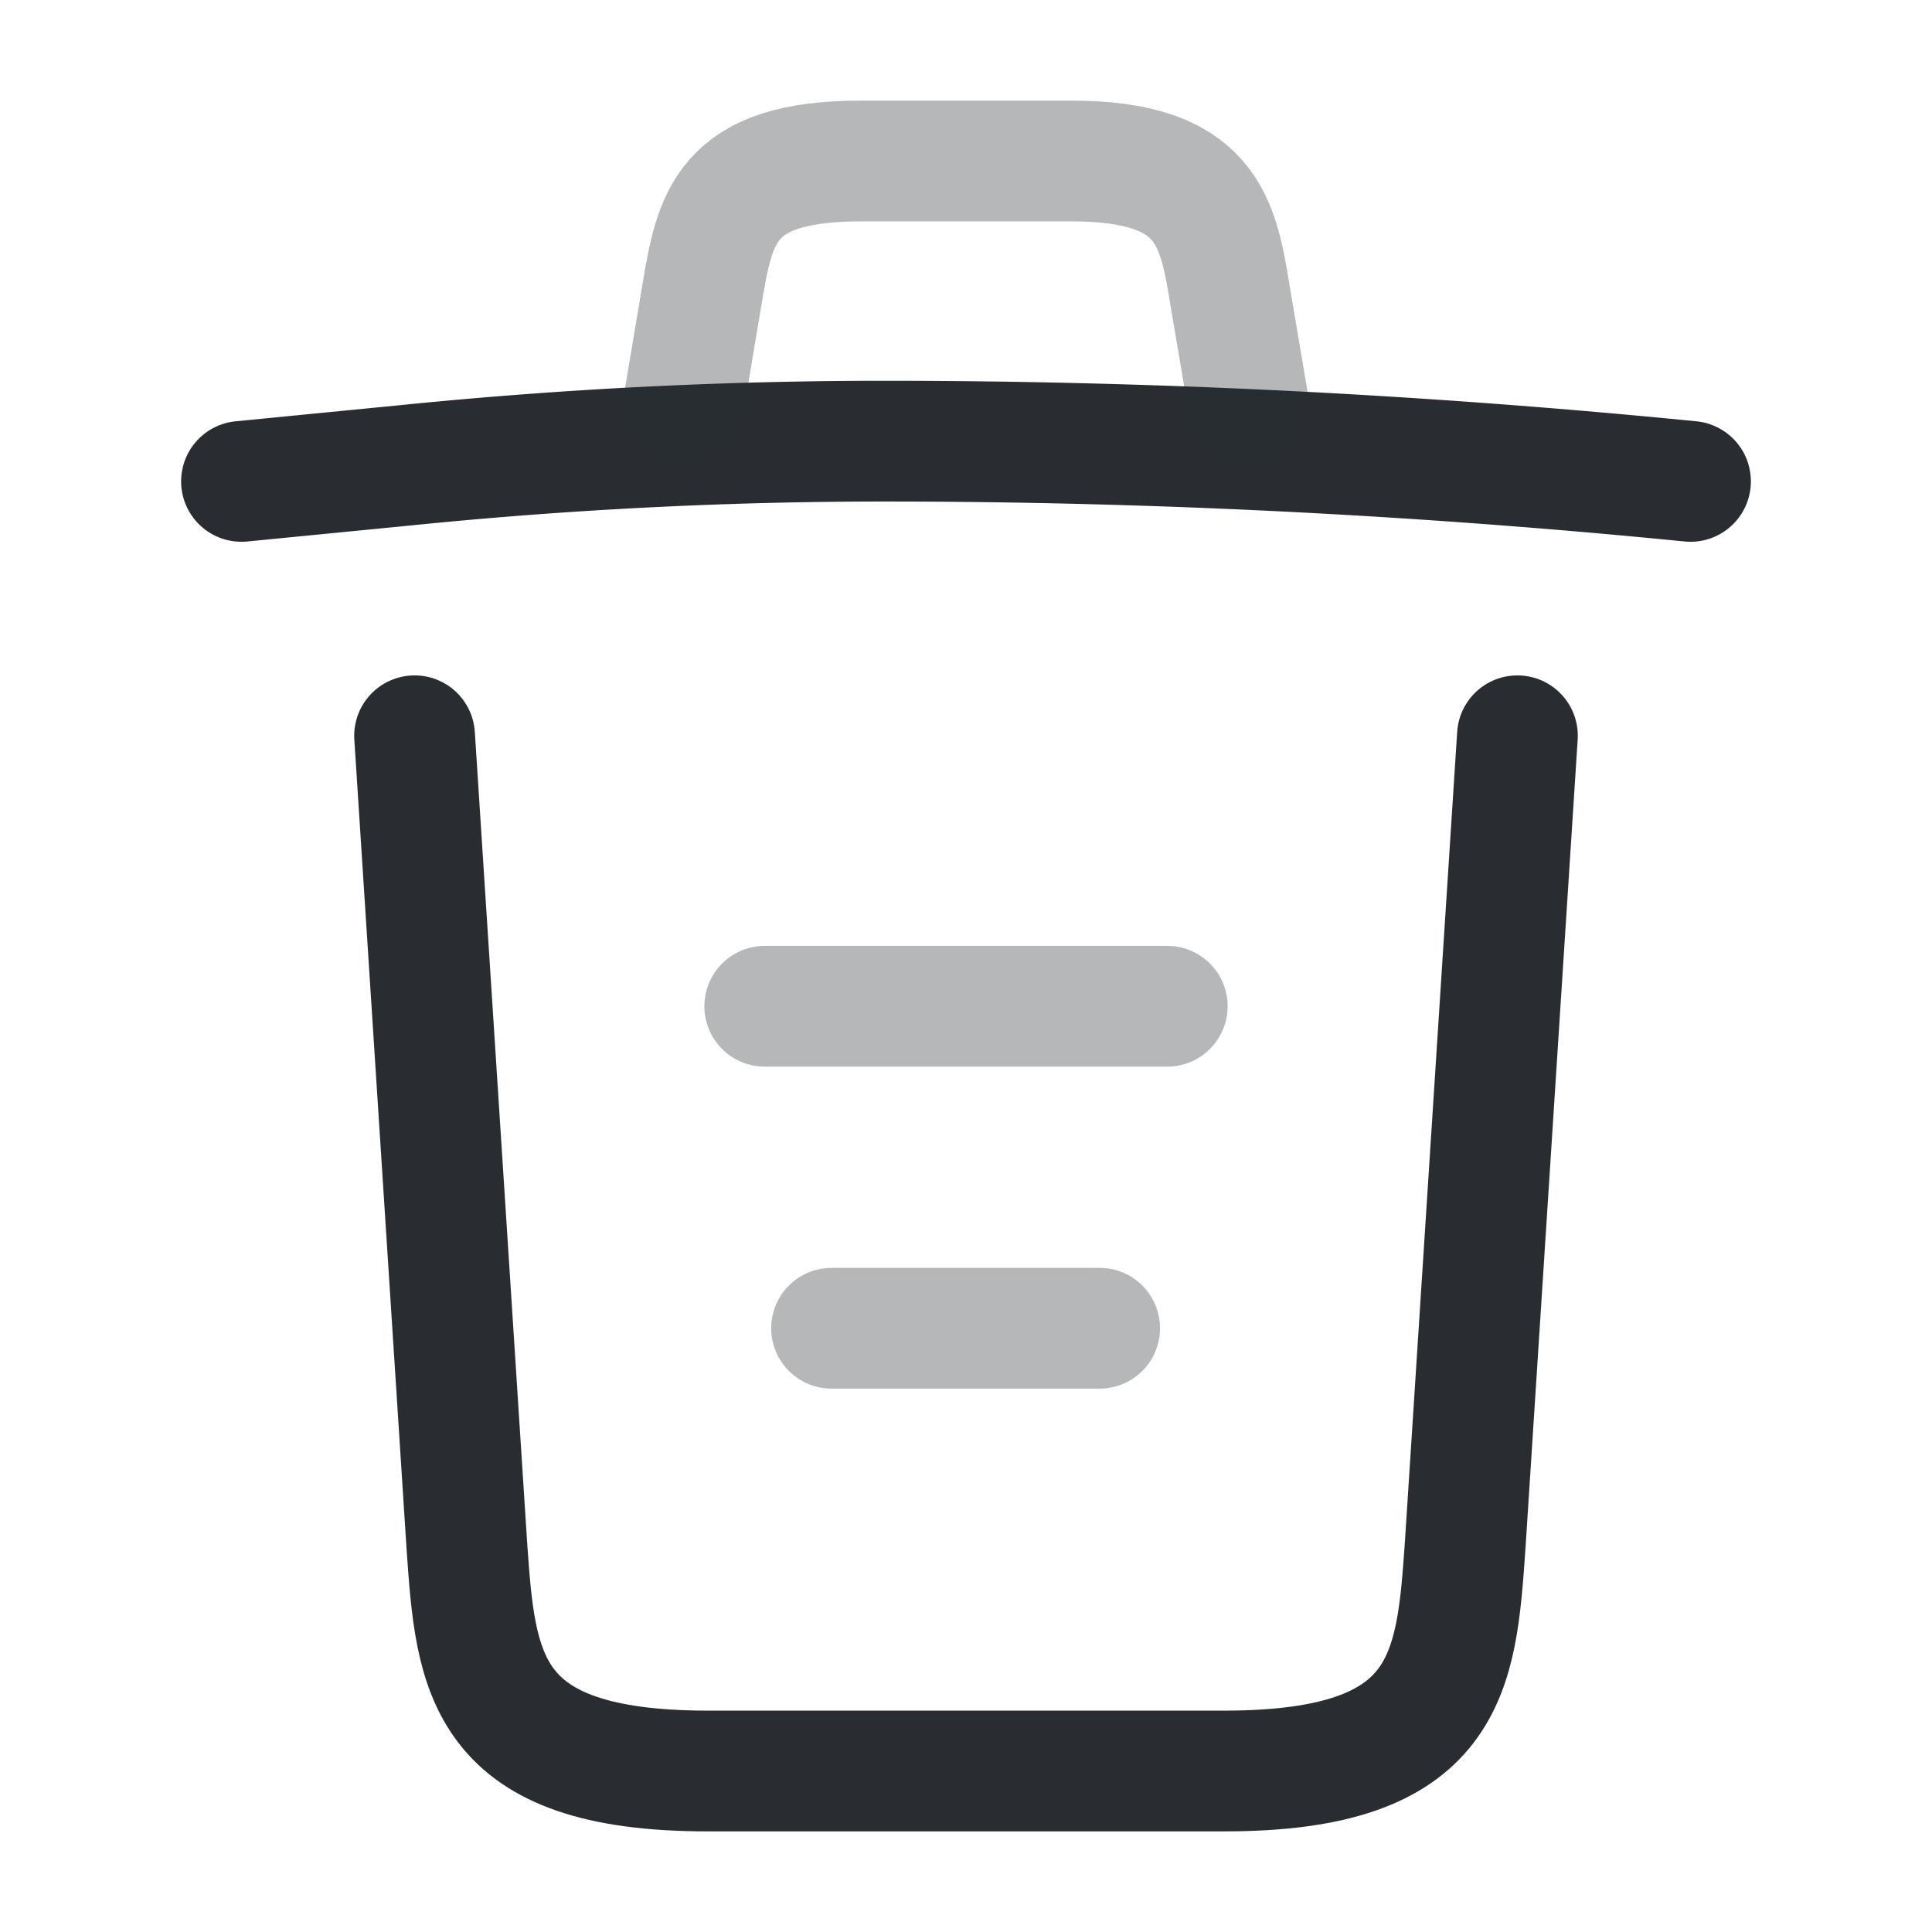 <svg xmlns="http://www.w3.org/2000/svg" width="24" height="24" viewBox="0 0 24 24">
  <g id="vuesax_twotone_trash" data-name="vuesax/twotone/trash" transform="translate(-108 -188)">
    <g id="trash">
      <path id="Vector" d="M18,.5C14.67.17,11.32,0,7.98,0A59.068,59.068,0,0,0,2.04.3L0,.5" transform="translate(111 193.48)" fill="none" stroke="#292d32" stroke-linecap="round" stroke-linejoin="round" stroke-width="1.5"/>
      <path id="Vector-2" data-name="Vector" d="M0,2.97.22,1.66C.38.71.5,0,2.19,0H4.81C6.5,0,6.63.75,6.78,1.67L7,2.97" transform="translate(116.5 190)" fill="none" stroke="#292d32" stroke-linecap="round" stroke-linejoin="round" stroke-width="1.5" opacity="0.34"/>
      <path id="Vector-3" data-name="Vector" d="M13.7,0l-.65,10.07c-.11,1.57-.2,2.79-2.99,2.79H3.64C.85,12.86.76,11.64.65,10.07L0,0" transform="translate(113.15 197.14)" fill="none" stroke="#292d32" stroke-linecap="round" stroke-linejoin="round" stroke-width="1.5"/>
      <path id="Vector-4" data-name="Vector" d="M0,0H3.33" transform="translate(118.33 204.5)" fill="none" stroke="#292d32" stroke-linecap="round" stroke-linejoin="round" stroke-width="1.5" opacity="0.34"/>
      <path id="Vector-5" data-name="Vector" d="M0,0H5" transform="translate(117.5 200.5)" fill="none" stroke="#292d32" stroke-linecap="round" stroke-linejoin="round" stroke-width="1.5" opacity="0.34"/>
      <path id="Vector-6" data-name="Vector" d="M0,0H24V24H0Z" transform="translate(108 188)" fill="none" opacity="0"/>
    </g>
  </g>
</svg>
